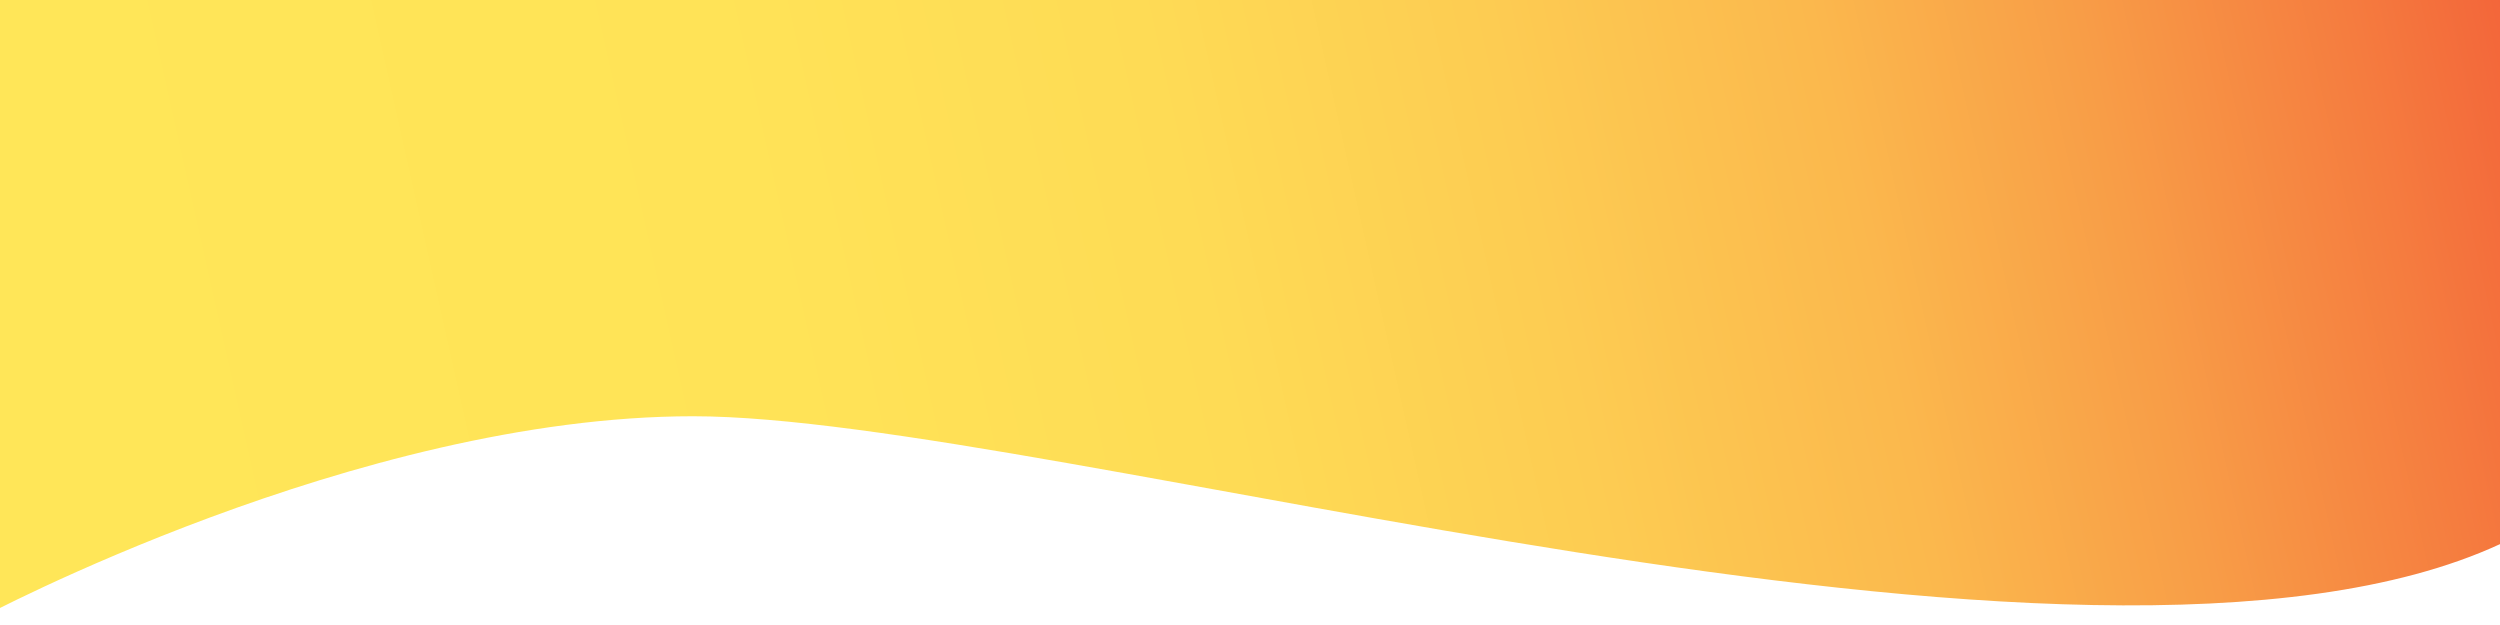 <svg xmlns="http://www.w3.org/2000/svg" xmlns:xlink="http://www.w3.org/1999/xlink" viewBox="0 0 200 50"><defs><linearGradient id="a" x1="5.23" y1="29.97" x2="209.91" y2="-15.86" gradientUnits="userSpaceOnUse"><stop offset="0.02" stop-color="#ffe658"/><stop offset="0.27" stop-color="#ffe357"/><stop offset="0.43" stop-color="#fedb55"/><stop offset="0.56" stop-color="#fdcc52"/><stop offset="0.68" stop-color="#fbb84d"/><stop offset="0.78" stop-color="#f89d47"/><stop offset="0.88" stop-color="#f57c3f"/><stop offset="0.98" stop-color="#f15636"/><stop offset="1" stop-color="#f04b33"/></linearGradient></defs><path d="M-1.61,49.46S28.59,33.3,55.44,33.3C84.07,33.3,166.79,58.87,200,43.53V-26.11H-3.87Z" style="fill:url(#a)"/></svg>